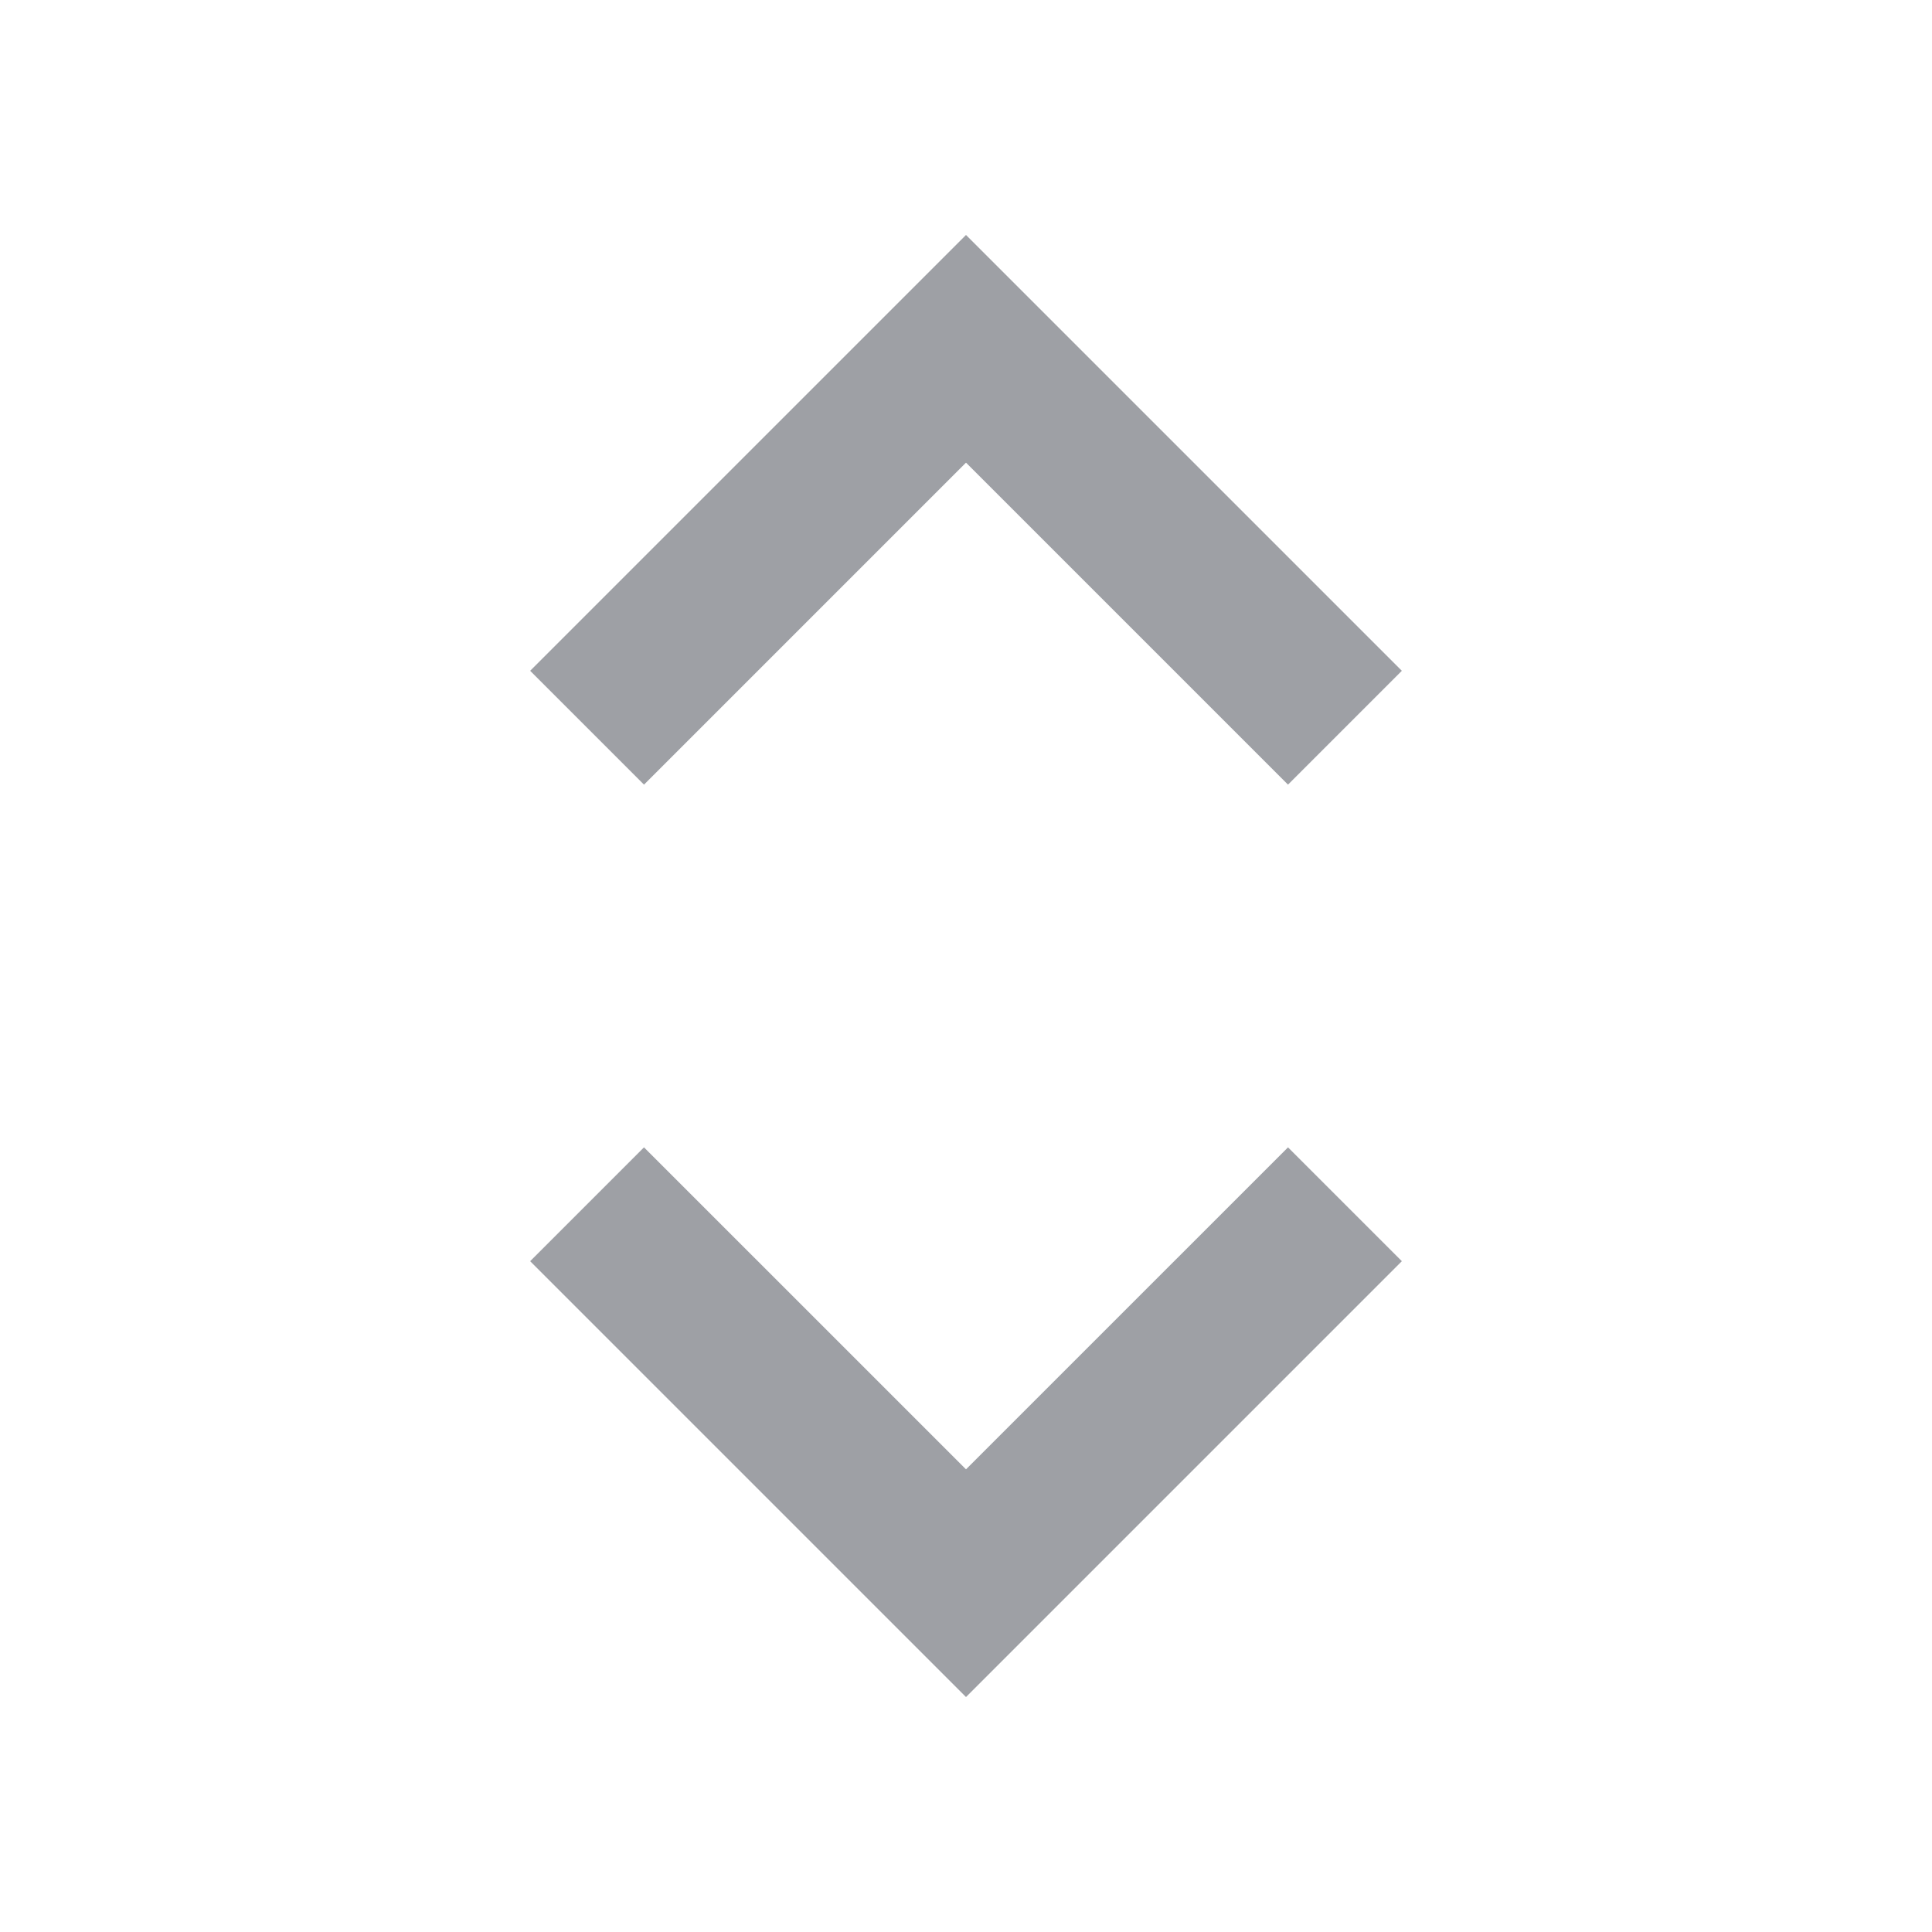 <svg role="img" xmlns="http://www.w3.org/2000/svg" width="48px" height="48px" viewBox="0 0 24 24" aria-labelledby="sortingIconTitle" stroke="#9EA0A5" stroke-width="2" stroke-linecap="square" stroke-linejoin="miter" fill="none" color="#9EA0A5"><polyline points="8 8.333 12 4.333 16 8.333 16 8.333"/><polyline points="16 15.667 12 19.667 8 15.667 8 15.667"/></svg>